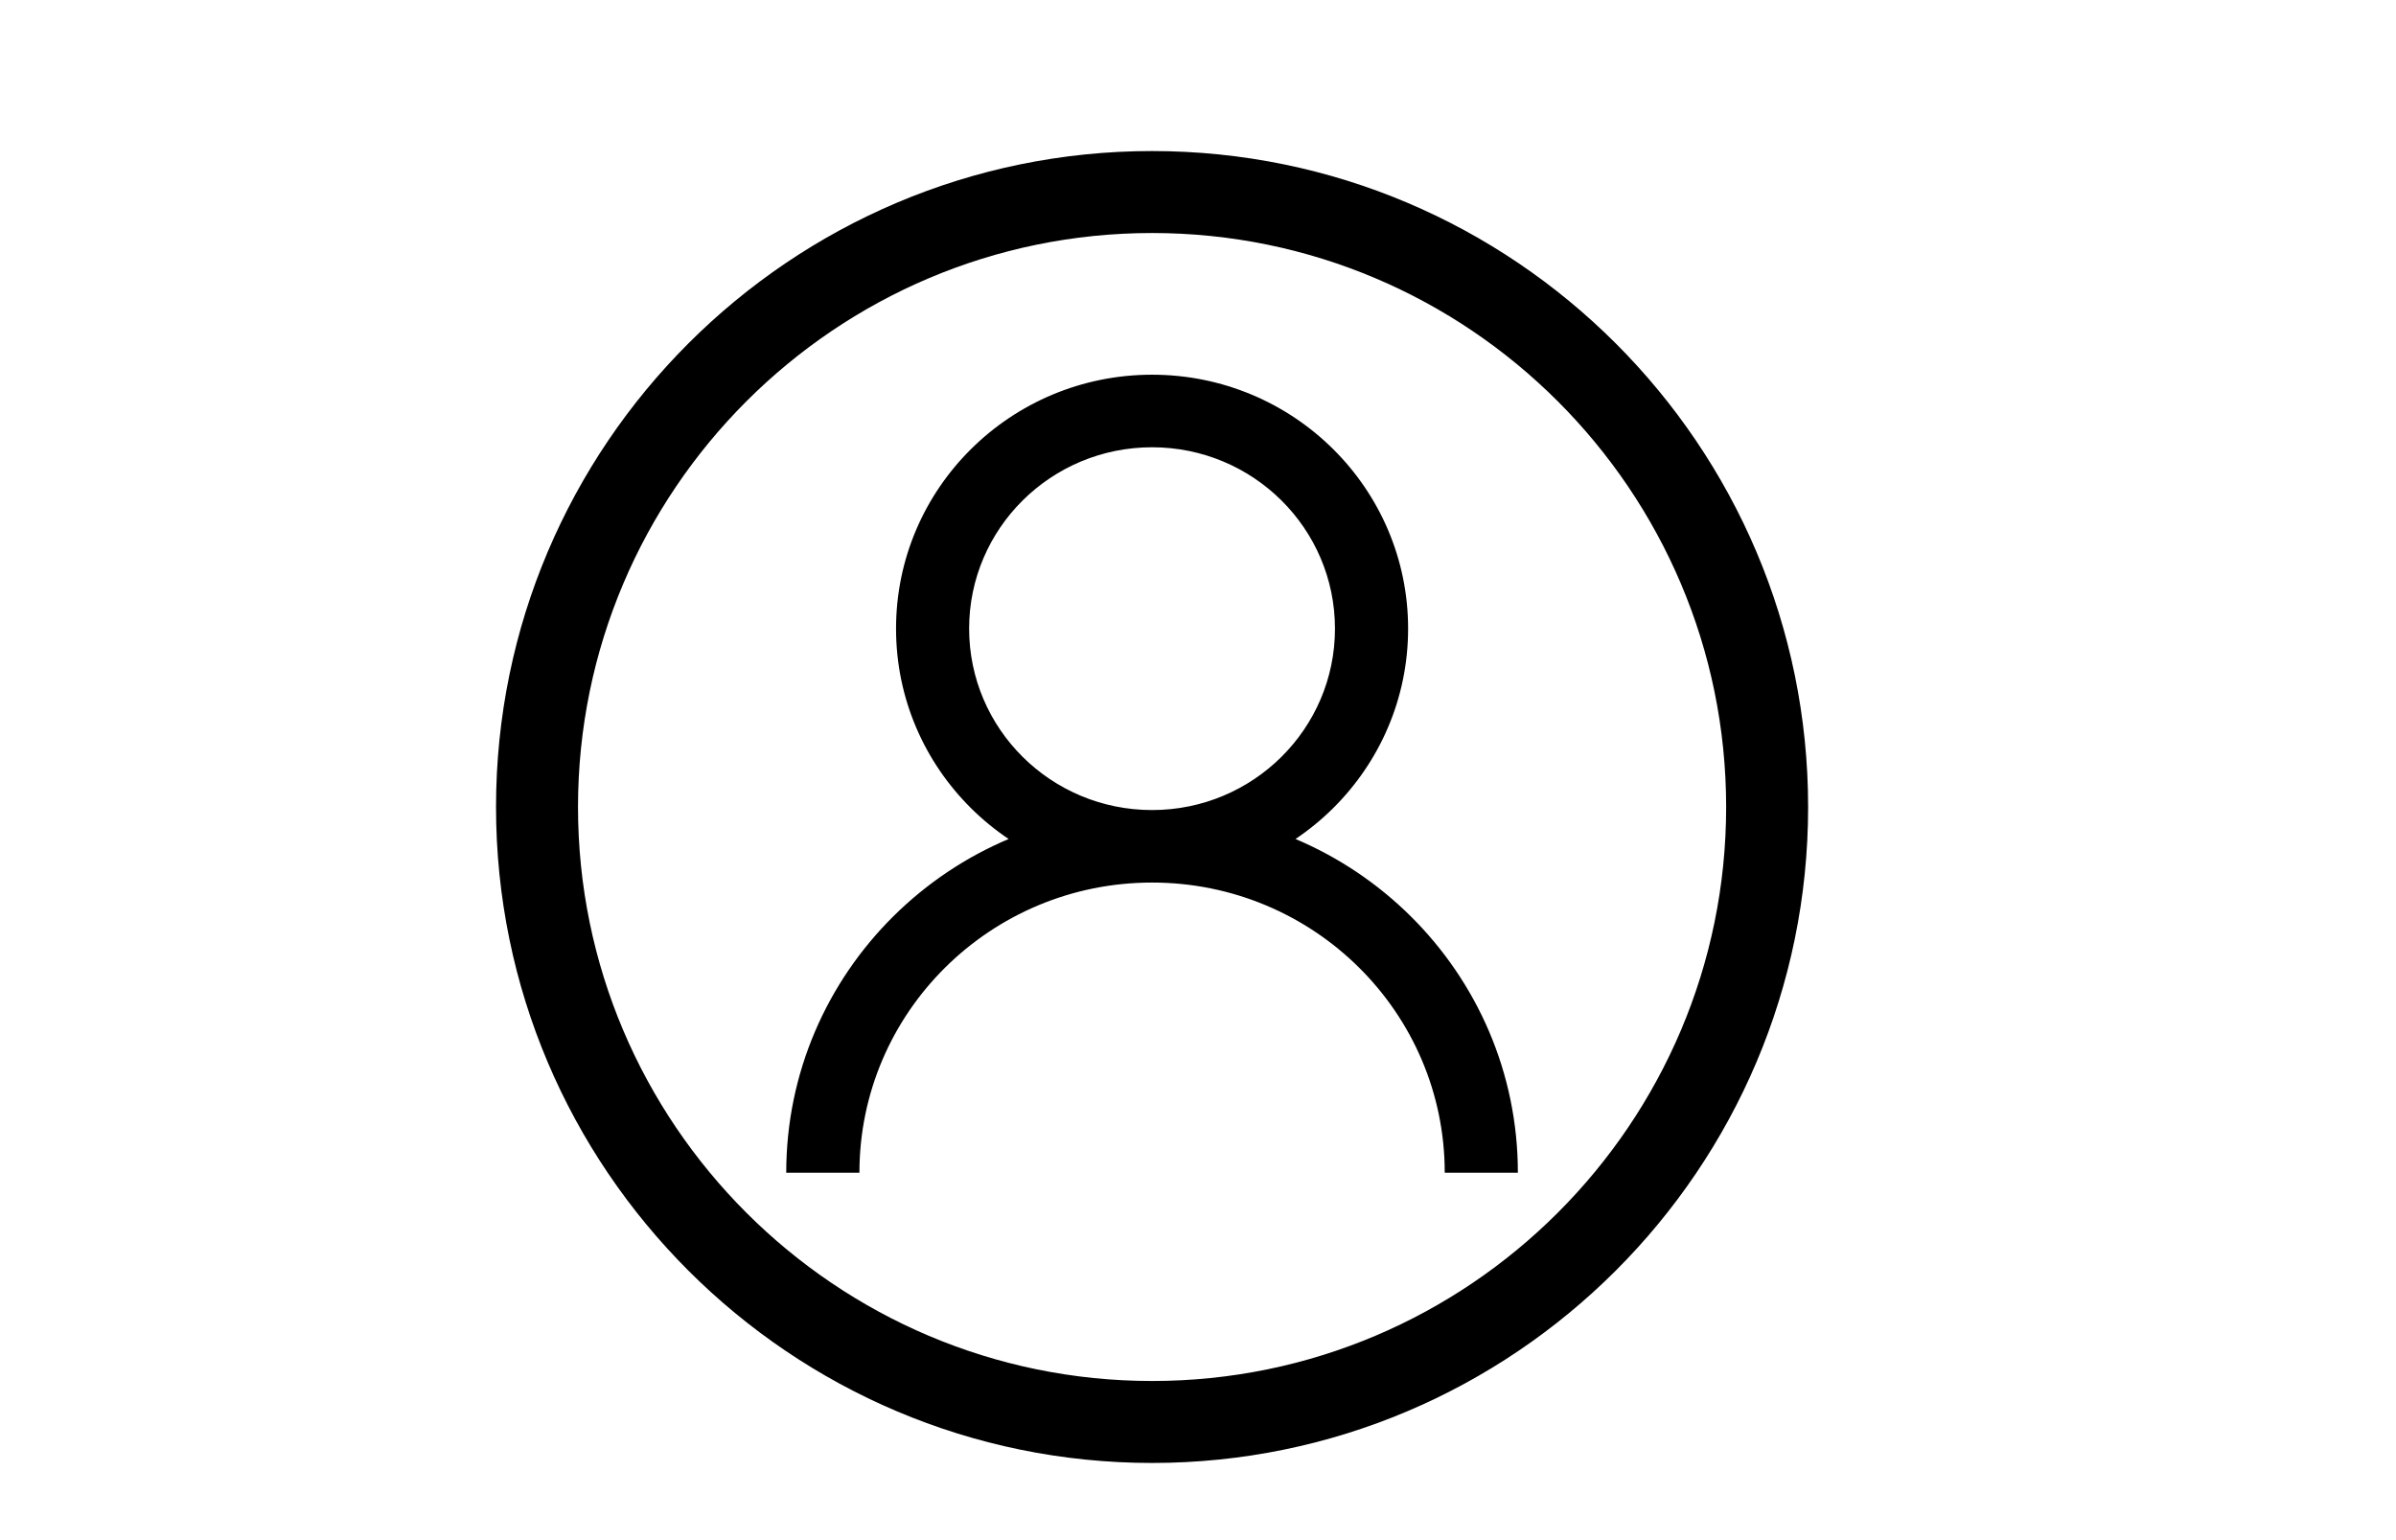 <?xml version="1.0" encoding="utf-8"?>
<!-- Generator: Adobe Illustrator 16.0.0, SVG Export Plug-In . SVG Version: 6.00 Build 0)  -->
<!DOCTYPE svg PUBLIC "-//W3C//DTD SVG 1.1//EN" "http://www.w3.org/Graphics/SVG/1.1/DTD/svg11.dtd">
<svg version="1.1" id="图层_1" xmlns="http://www.w3.org/2000/svg" xmlns:xlink="http://www.w3.org/1999/xlink" x="0px" y="0px"
	 width="42px" height="27px" viewBox="0 0 42 27" enable-background="new 0 0 42 27" xml:space="preserve">
<path d="M20.195,25.647c6.341,0,11.5-5.158,11.5-11.499c0-6.341-5.159-11.5-11.5-11.5s-11.5,5.159-11.5,11.5
	C8.695,20.489,13.854,25.647,20.195,25.647L20.195,25.647z M20.195,4.085c5.549,0,10.063,4.514,10.063,10.063
	c0,5.548-4.514,10.062-10.063,10.062s-10.063-4.514-10.063-10.062C10.133,8.6,14.646,4.085,20.195,4.085L20.195,4.085z
	 M20.195,6.569c2.479,0,4.488,1.993,4.488,4.452c0,2.458-2.009,4.451-4.488,4.451s-4.488-1.993-4.488-4.451
	C15.707,8.562,17.716,6.569,20.195,6.569L20.195,6.569z M20.195,14.201c1.77,0,3.206-1.424,3.206-3.18
	c0-1.757-1.436-3.18-3.206-3.18c-1.771,0-3.207,1.424-3.207,3.18C16.989,12.778,18.424,14.201,20.195,14.201L20.195,14.201z
	 M20.195,14.201c3.542,0,6.412,2.847,6.412,6.358h-1.282c0-2.809-2.297-5.087-5.13-5.087s-5.13,2.278-5.13,5.087h-1.283
	C13.782,17.048,16.653,14.201,20.195,14.201L20.195,14.201z M20.195,14.201"/>
</svg>
